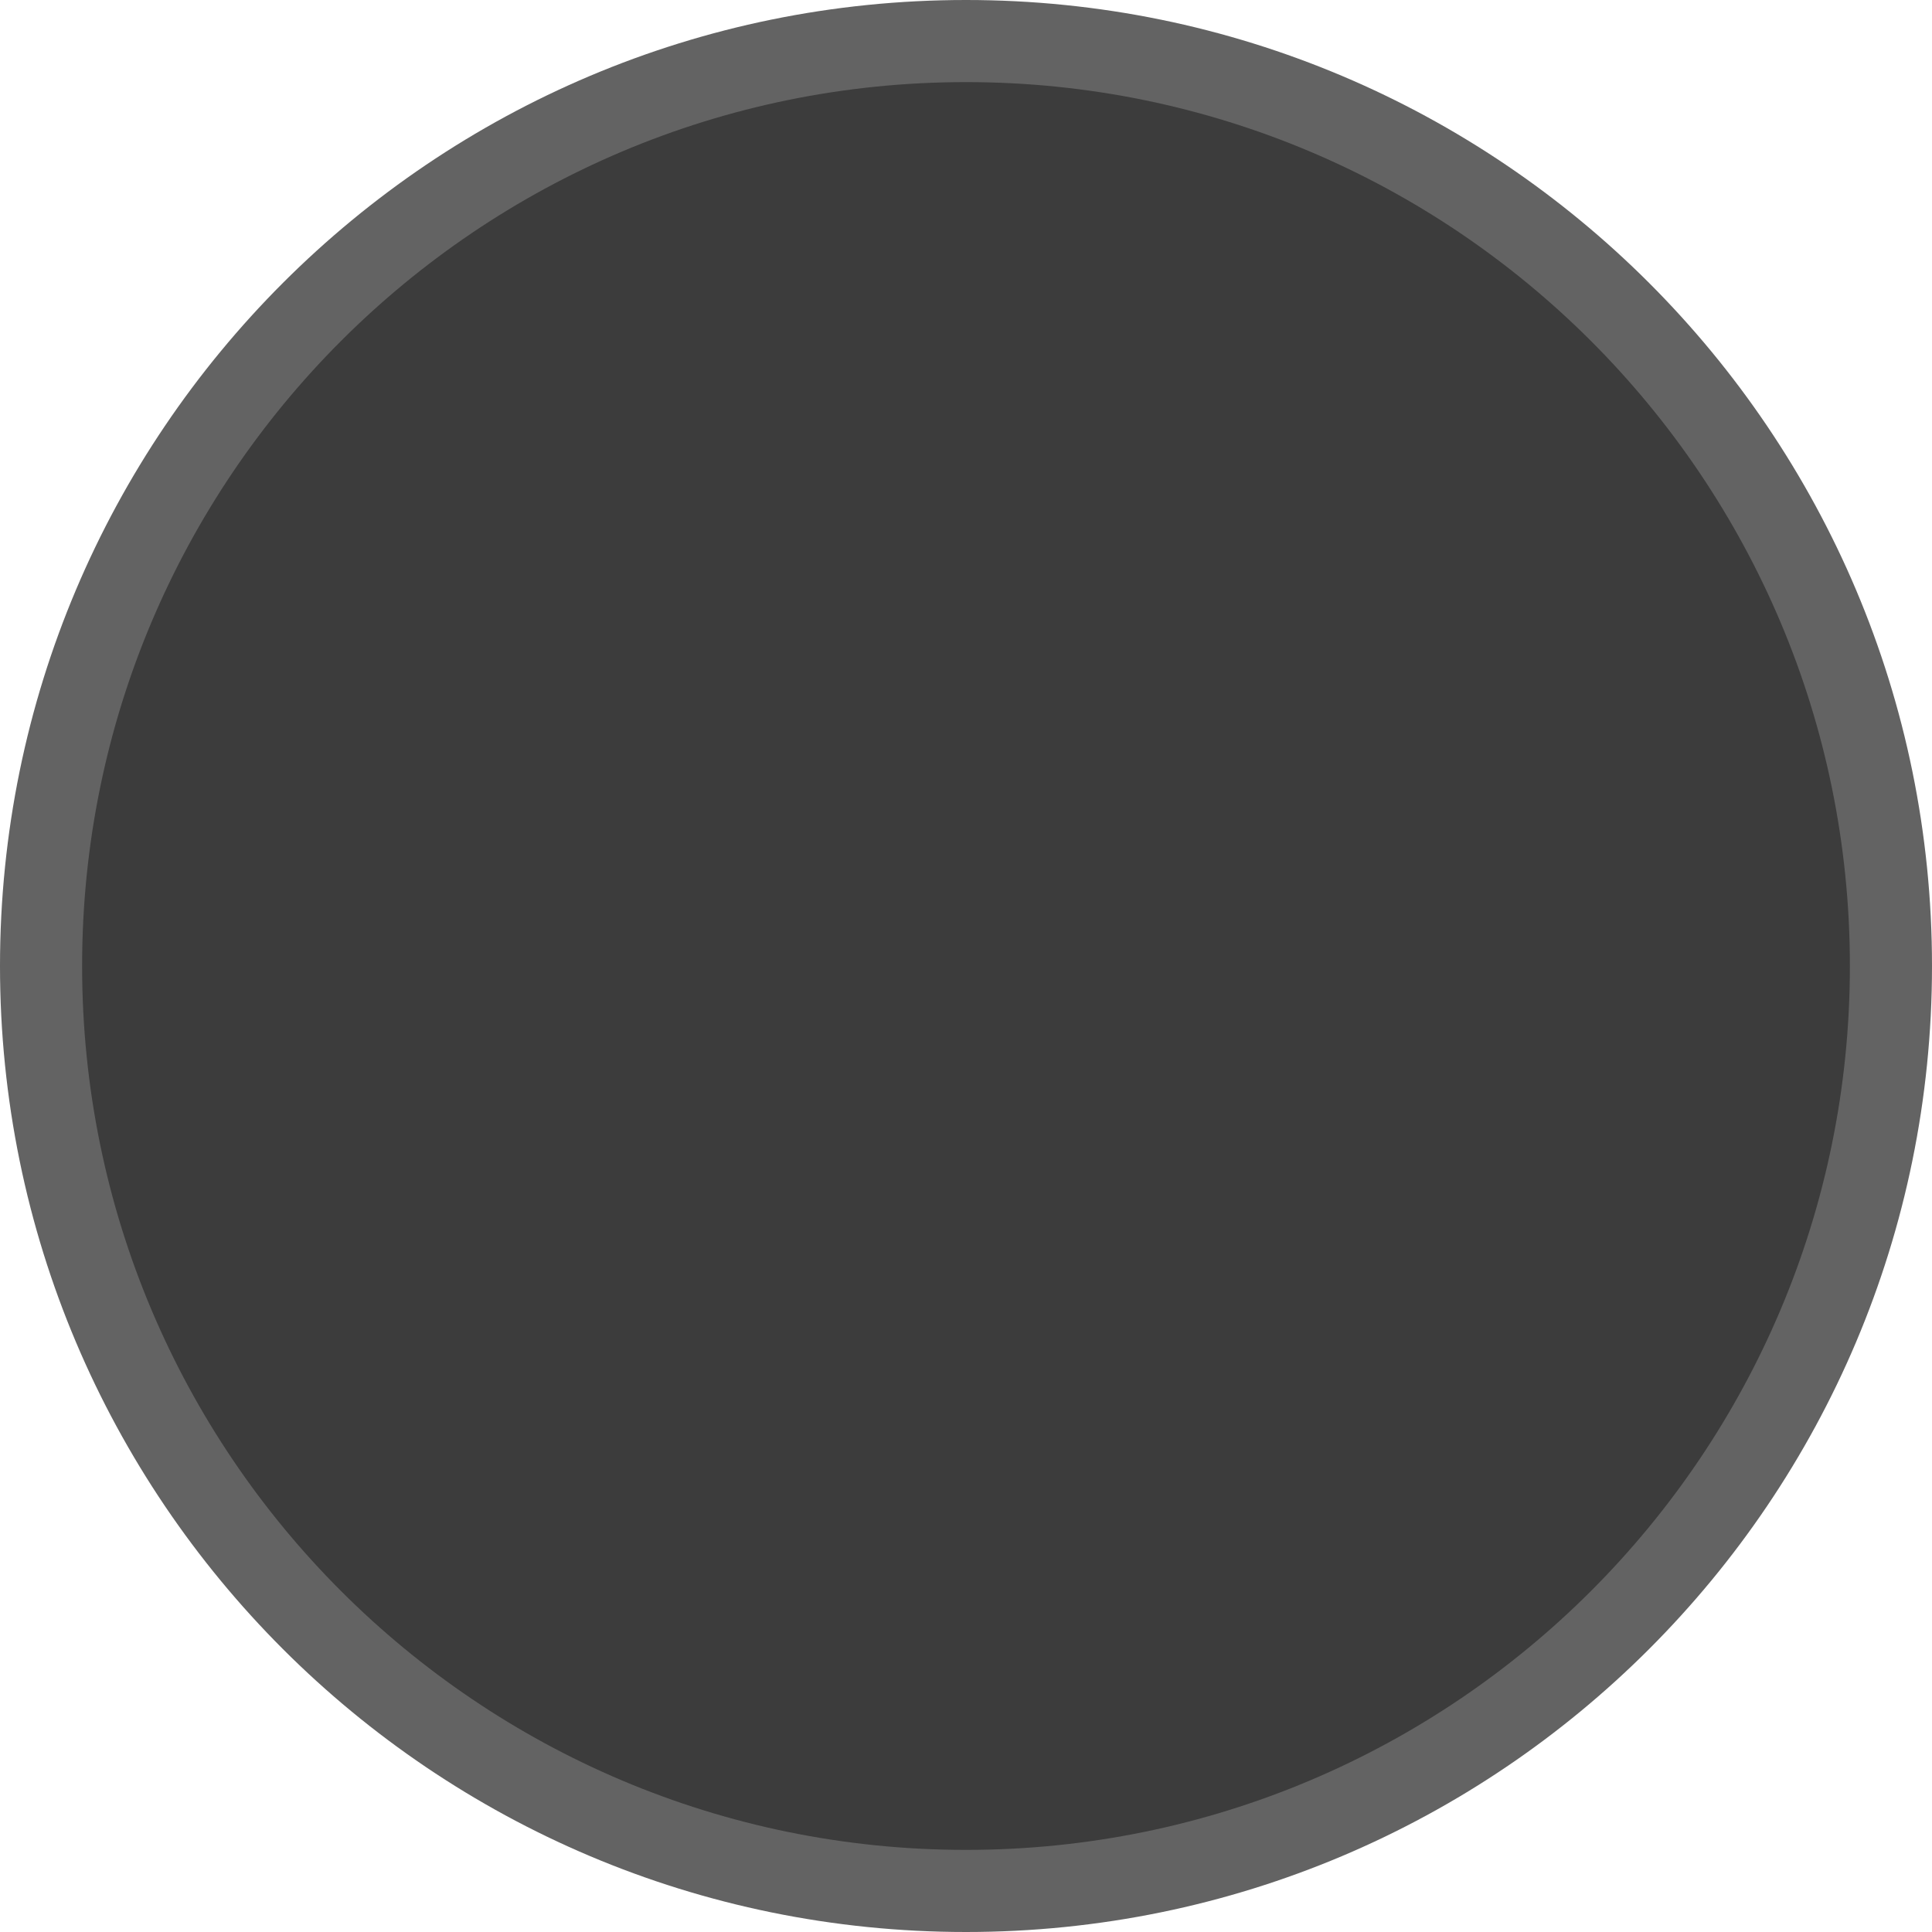 <?xml version="1.0" encoding="UTF-8" standalone="no"?>
<svg
   xmlns:dc="http://purl.org/dc/elements/1.1/"
   xmlns:cc="http://creativecommons.org/ns#"
   xmlns:rdf="http://www.w3.org/1999/02/22-rdf-syntax-ns#"
   xmlns:svg="http://www.w3.org/2000/svg"
   xmlns="http://www.w3.org/2000/svg"
   version="1.1"
   id="SVGRoot"
   viewBox="0 0 12 12"
   height="12px"
   width="12px">
  <defs
     id="defs14995" />
  <g
     id="layer1">
    <path
       d="M 6,12 C 9.314,12 12,9.314 12,6 12,2.686 9.314,0 6,0 2.686,0 0,2.686 0,6 0,9.314 2.686,12 6,12"
       style="opacity:0.7;fill:#212121;fill-opacity:1;fill-rule:evenodd;stroke:none;stroke-width:0.014"
       id="path4199" />
    <path
       d="m 6,11.49 c 3.032,0 5.49,-2.458 5.49,-5.49 0,-3.032 -2.458,-5.49 -5.49,-5.49 -3.032,0 -5.49,2.458 -5.49,5.49 0,3.032 2.458,5.49 5.49,5.49"
       style="opacity:0.8;fill:#333333;fill-opacity:1;fill-rule:evenodd;stroke:none;stroke-width:0.014"
       id="path4201" />
  </g>
</svg>
